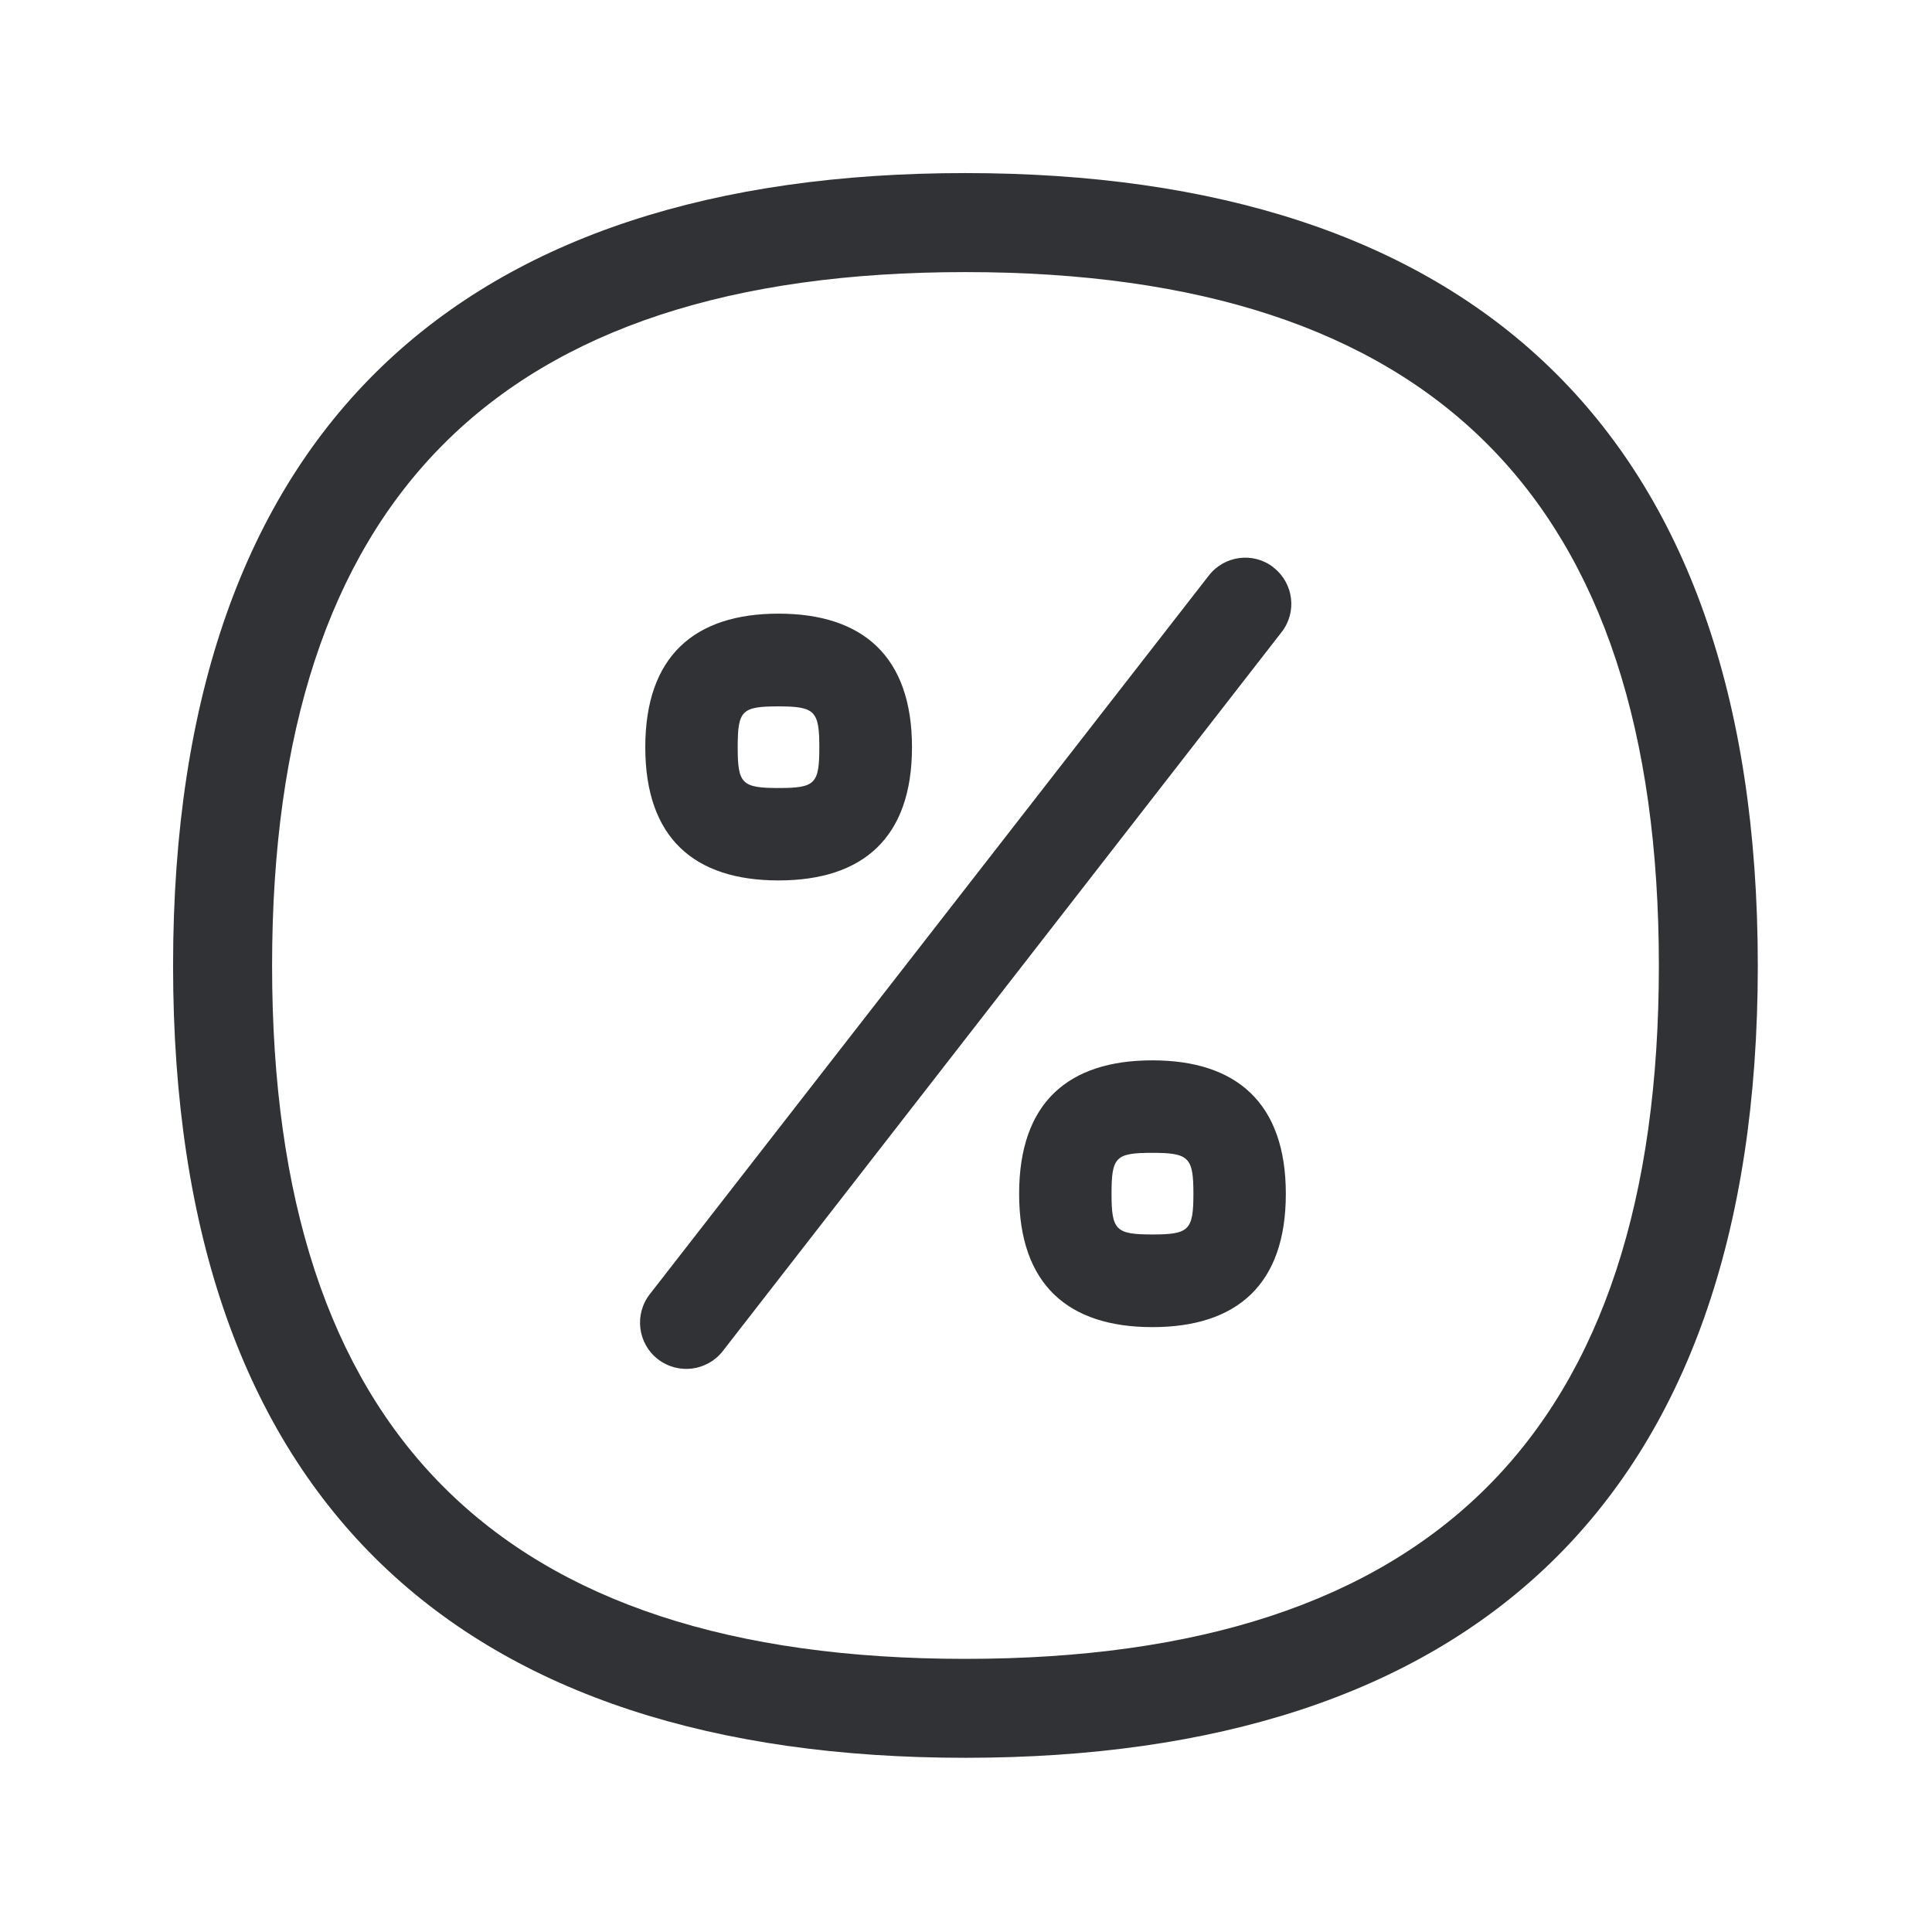 <svg width="24" height="24" viewBox="0 0 24 24" fill="none" xmlns="http://www.w3.org/2000/svg">
<path fill-rule="evenodd" clip-rule="evenodd" d="M21.836 11.996C21.836 5.29 18.209 2.15 11.99 2.15C5.772 2.15 2.15 5.29 2.15 11.996C2.15 18.702 5.772 21.836 11.99 21.836C18.209 21.836 21.836 18.702 21.836 11.996ZM11.99 20.607C17.786 20.607 20.607 17.788 20.607 11.996C20.607 6.198 17.789 3.38 11.99 3.38C6.198 3.38 3.38 6.198 3.38 11.996C3.38 17.788 6.198 20.607 11.99 20.607ZM15.817 7.046C15.567 6.853 15.209 6.901 15.016 7.15L8.072 16.077C7.876 16.329 7.923 16.691 8.172 16.884C8.425 17.08 8.786 17.032 8.979 16.783L15.92 7.853C16.116 7.604 16.069 7.242 15.819 7.049L15.817 7.046ZM9.671 10.937C8.623 10.937 8.016 10.408 8.016 9.282C8.016 8.153 8.626 7.623 9.671 7.623C10.716 7.623 11.329 8.153 11.329 9.282C11.329 10.41 10.716 10.937 9.671 10.937ZM9.164 9.282C9.164 8.825 9.214 8.775 9.671 8.775C10.122 8.775 10.178 8.831 10.178 9.282C10.178 9.738 10.128 9.789 9.671 9.789C9.214 9.789 9.164 9.735 9.164 9.282ZM14.315 13.172C15.36 13.172 15.973 13.702 15.973 14.831C15.973 15.959 15.363 16.486 14.315 16.486C13.271 16.486 12.66 15.959 12.66 14.831C12.66 13.699 13.268 13.172 14.315 13.172ZM14.315 15.335C14.772 15.335 14.825 15.281 14.825 14.828C14.825 14.377 14.769 14.321 14.315 14.321C13.859 14.321 13.808 14.371 13.808 14.828C13.808 15.281 13.859 15.335 14.315 15.335Z" fill="#313235"/>
</svg>
